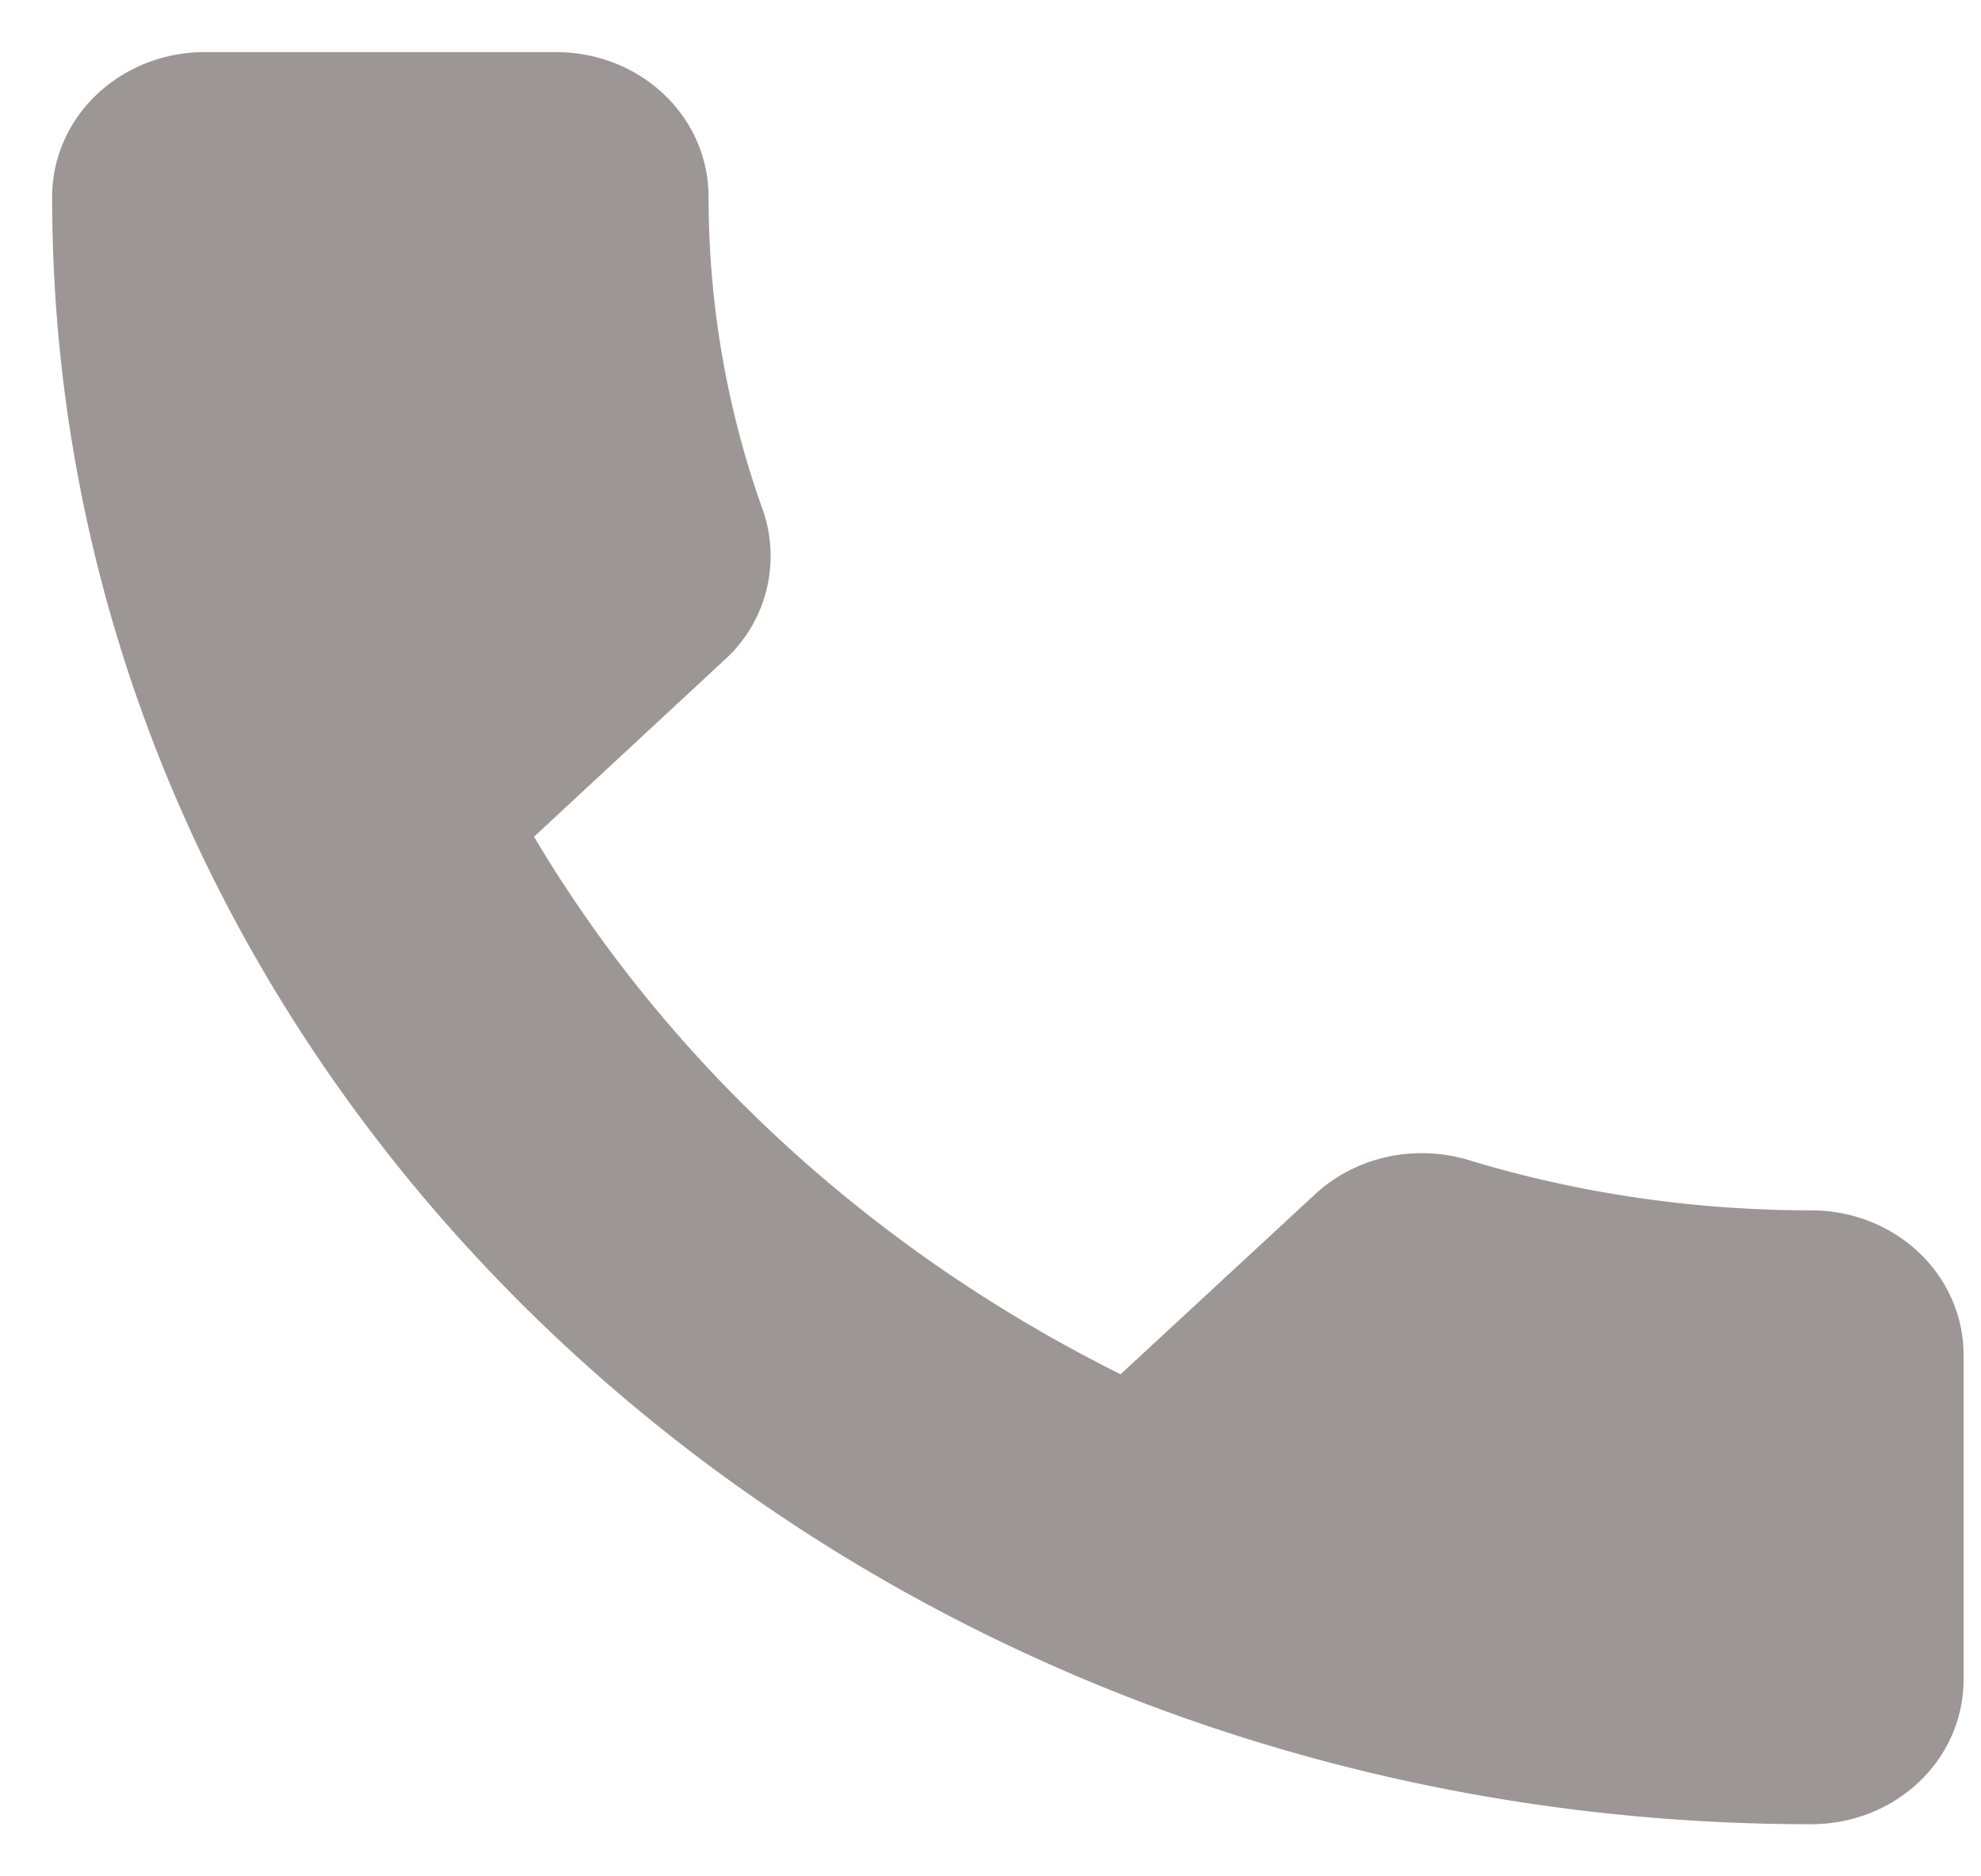 <svg xmlns="http://www.w3.org/2000/svg" width="19" height="18" viewBox="0 0 19 18">
    <path fill="#9C9696" fill-rule="evenodd" stroke="#9C9696" d="M4.49 7.929c1.387 2.515 3.617 4.573 6.347 5.853l2.118-1.96c.265-.244.645-.315.978-.217 1.078.328 2.238.506 3.437.506.535 0 .963.396.963.889v3.111c0 .494-.428.889-.963.889C8.328 17 1 10.236 1 1.889 1 1.396 1.433 1 1.963 1h3.37c.535 0 .963.396.963.889 0 1.107.193 2.178.55 3.173a.844.844 0 0 1-.237.902L4.491 7.93z"/>
</svg>
